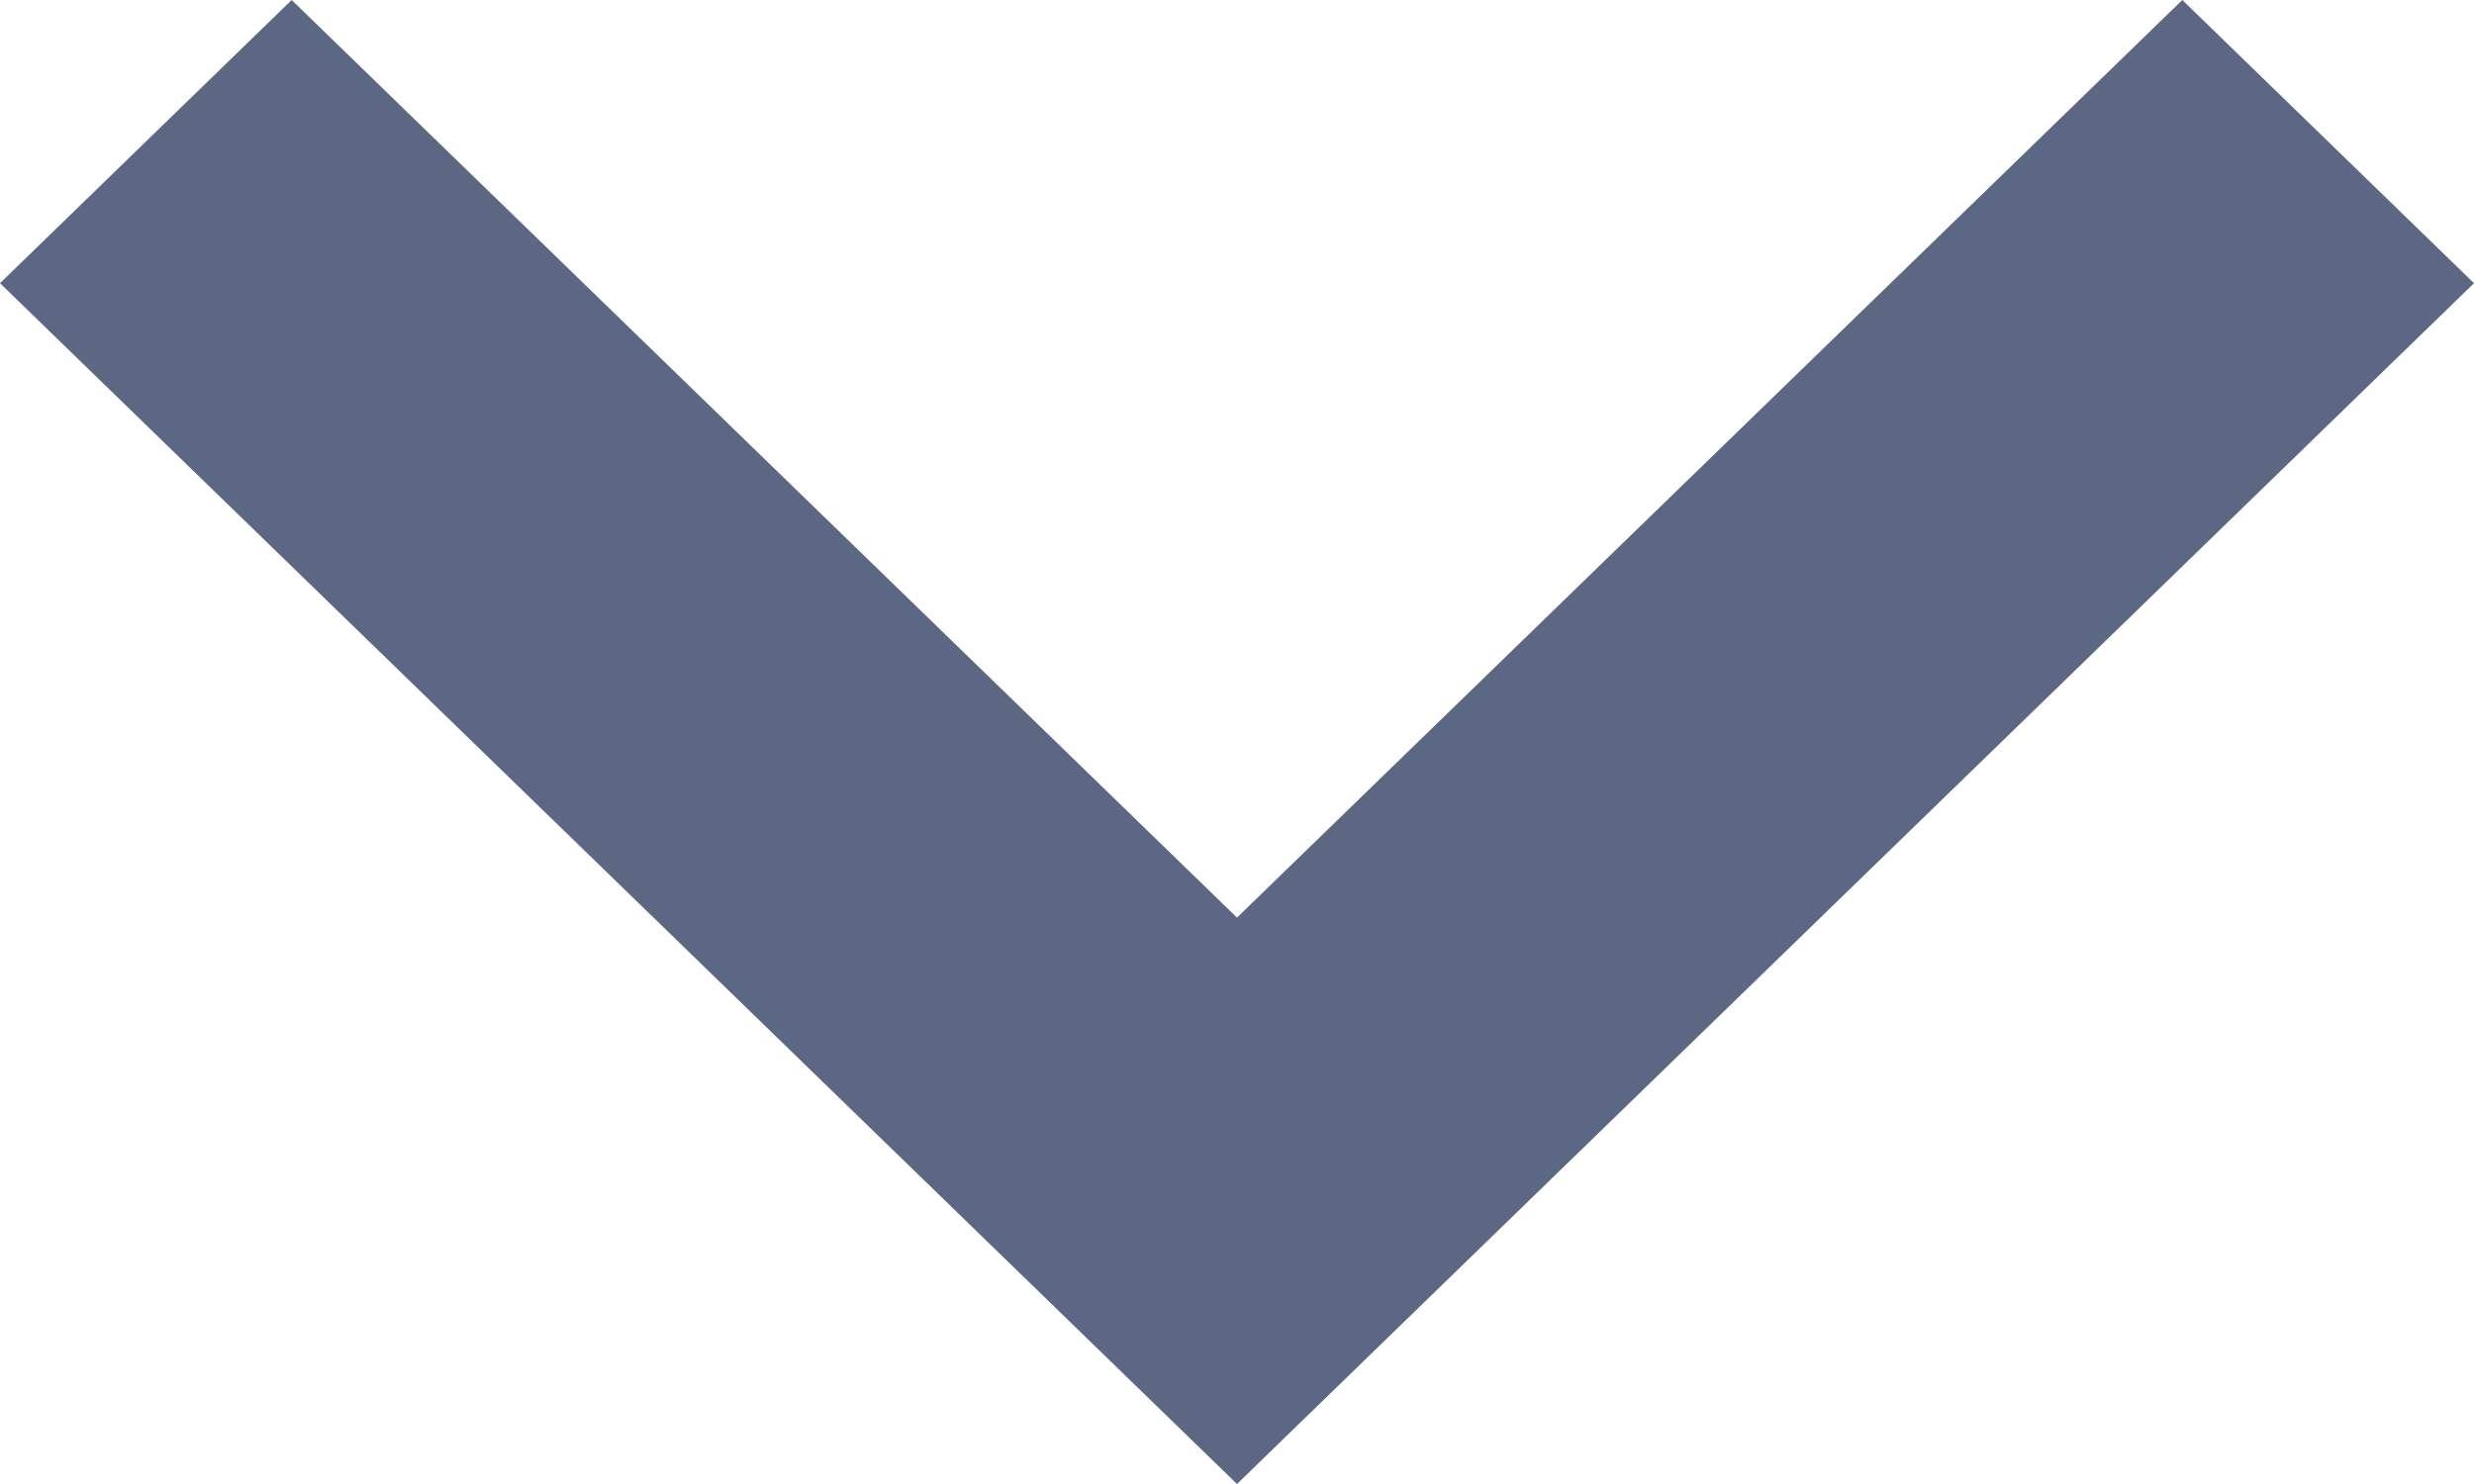 <svg width="20" height="12" viewBox="0 0 20 12" fill="none" xmlns="http://www.w3.org/2000/svg">
<path d="M17.642 9.81515e-07L10 7.42L2.358 1.3121e-07L-1.27402e-07 2.29L10 12L20 2.29L17.642 9.81515e-07Z" fill="#5C6784"/>
</svg>
